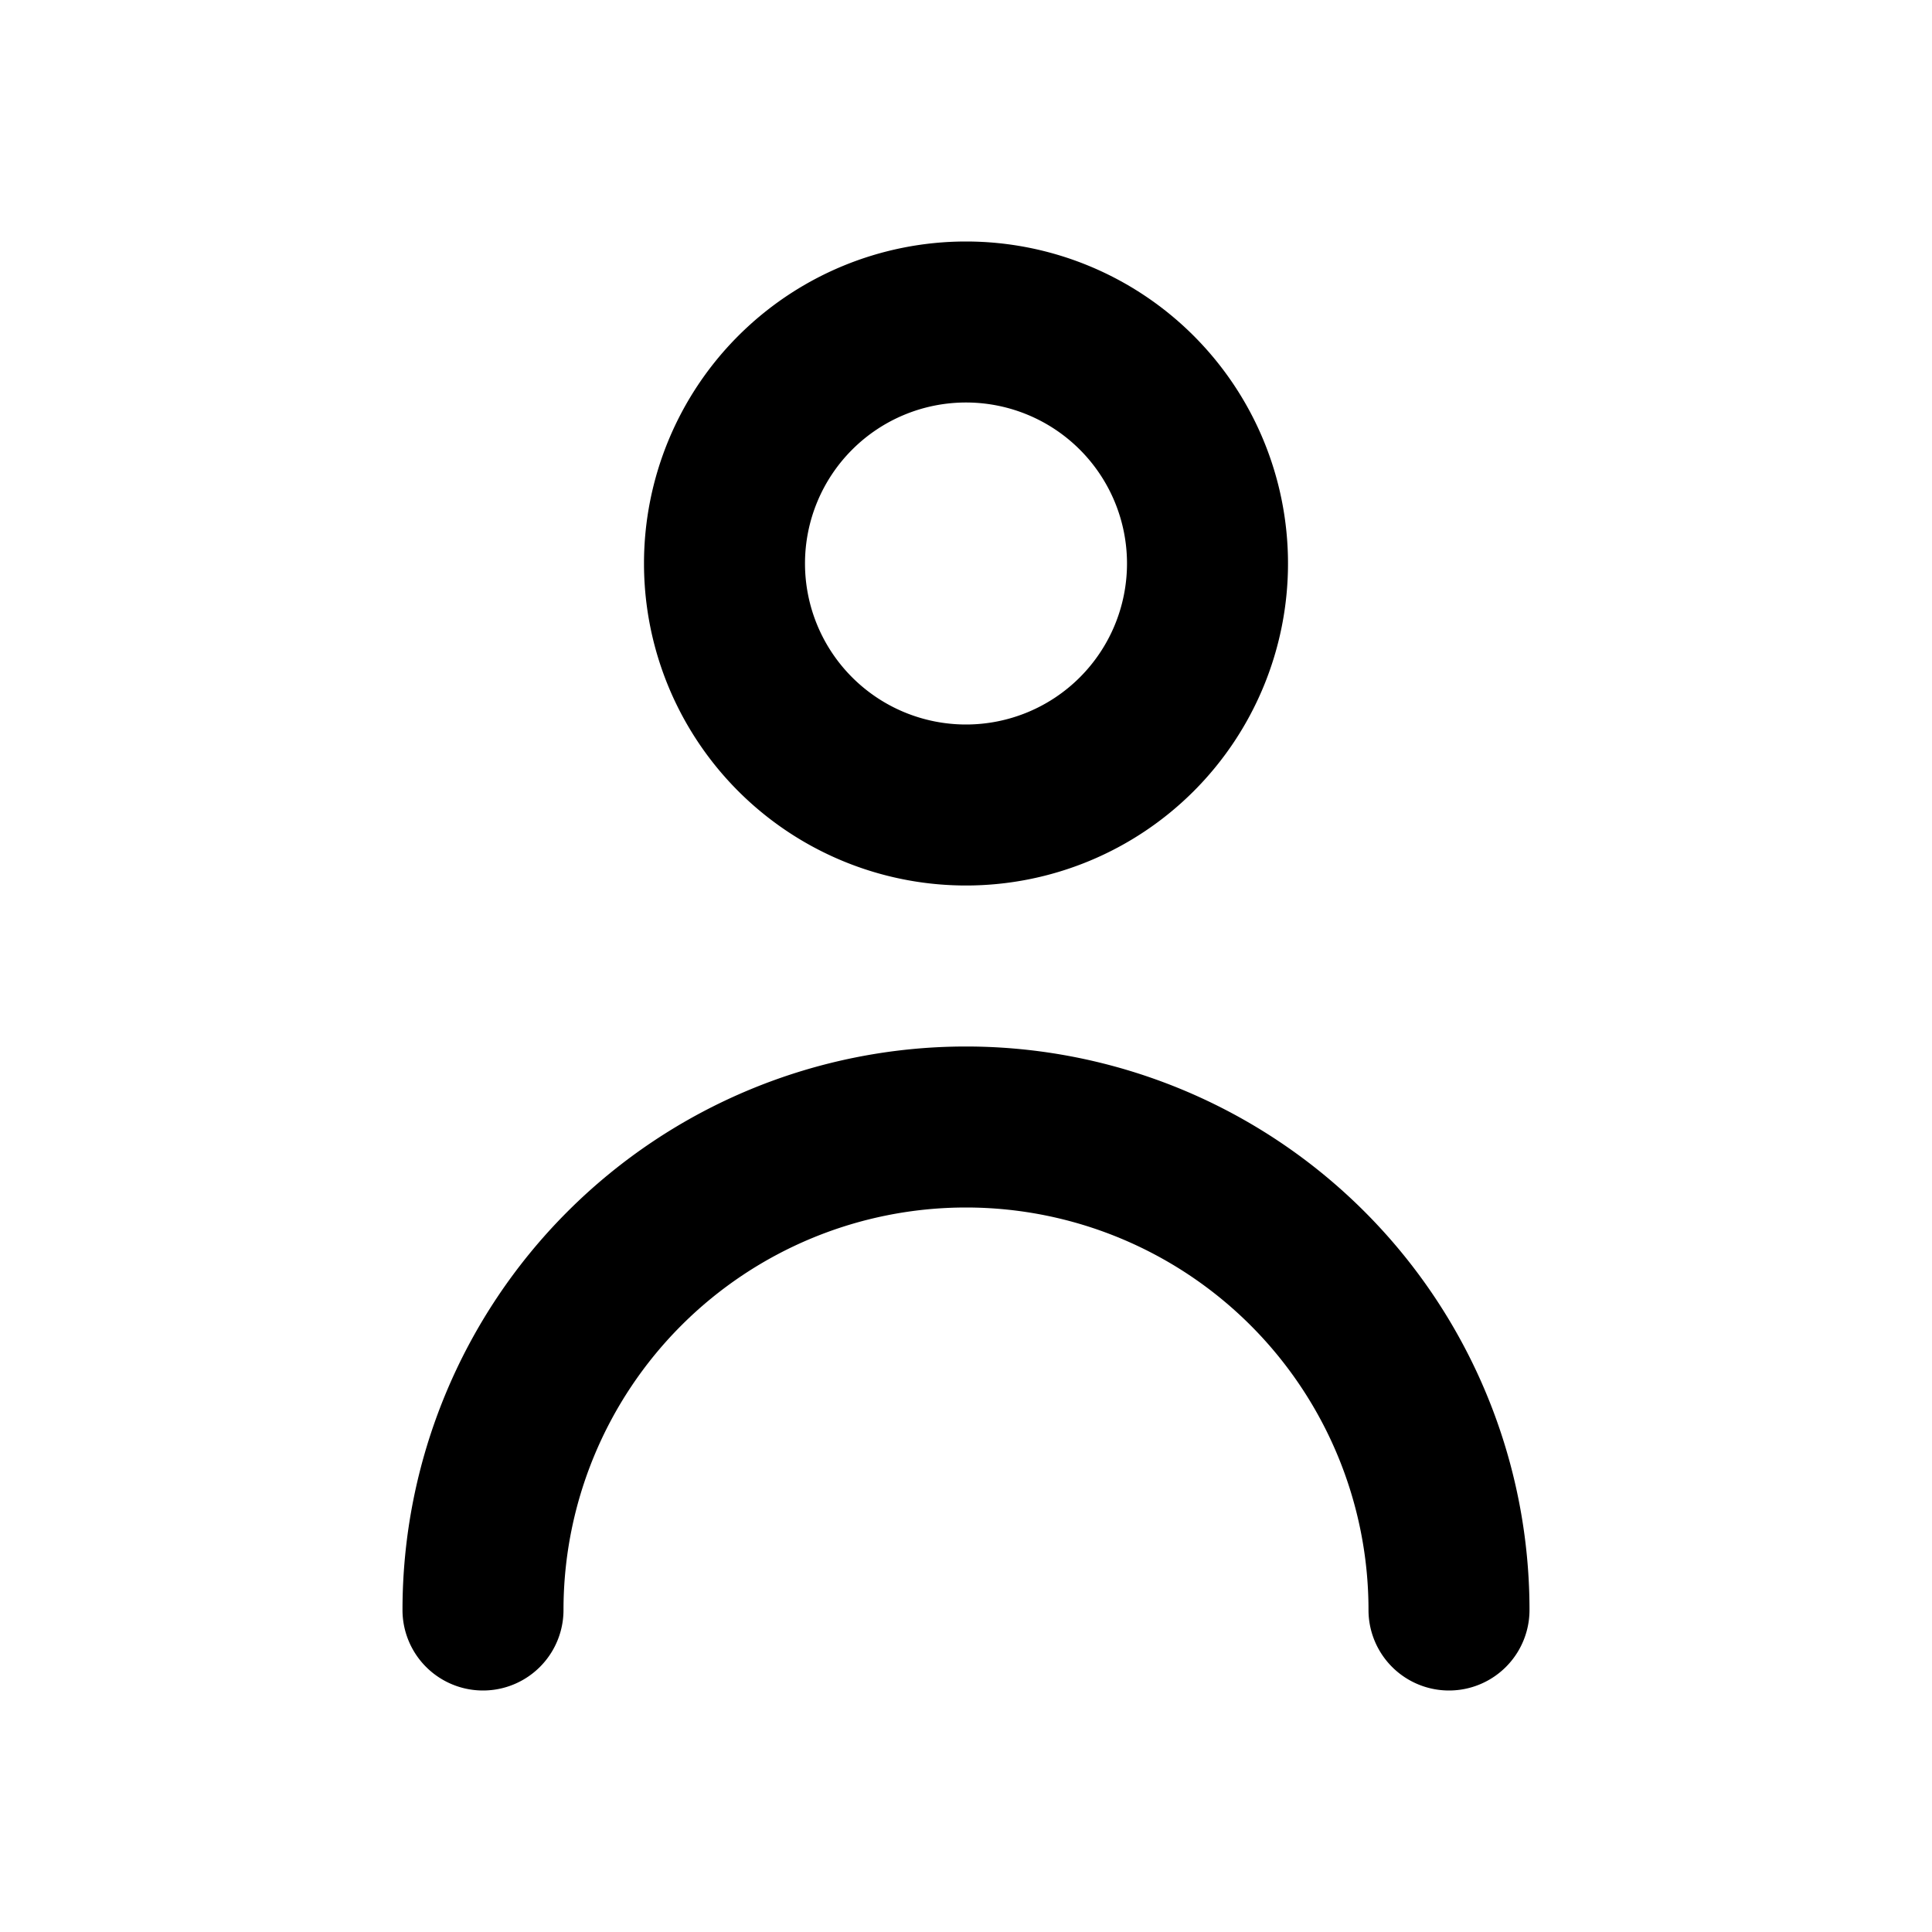<svg xmlns="http://www.w3.org/2000/svg" viewBox="0 0 24 24">
  <g data-name="Layer 2">
  <g data-name="person">
  <rect width="24" height="24" opacity="0"/>
  <path d="M12 11a4 4 0 1 0-4-4 4 4 0 0 0 4 4zm0-6a2 2 0 1 1-2 2 2 2 0 0 1 2-2z"/>
  <path d="M12 13a7 7 0 0 0-7 7 1 1 0 0 0 2 0 5 5 0 0 1 10 0 1 1 0 0 0 2 0 7 7 0 0 0-7-7z"/>
  </g>
  </g>
</svg>